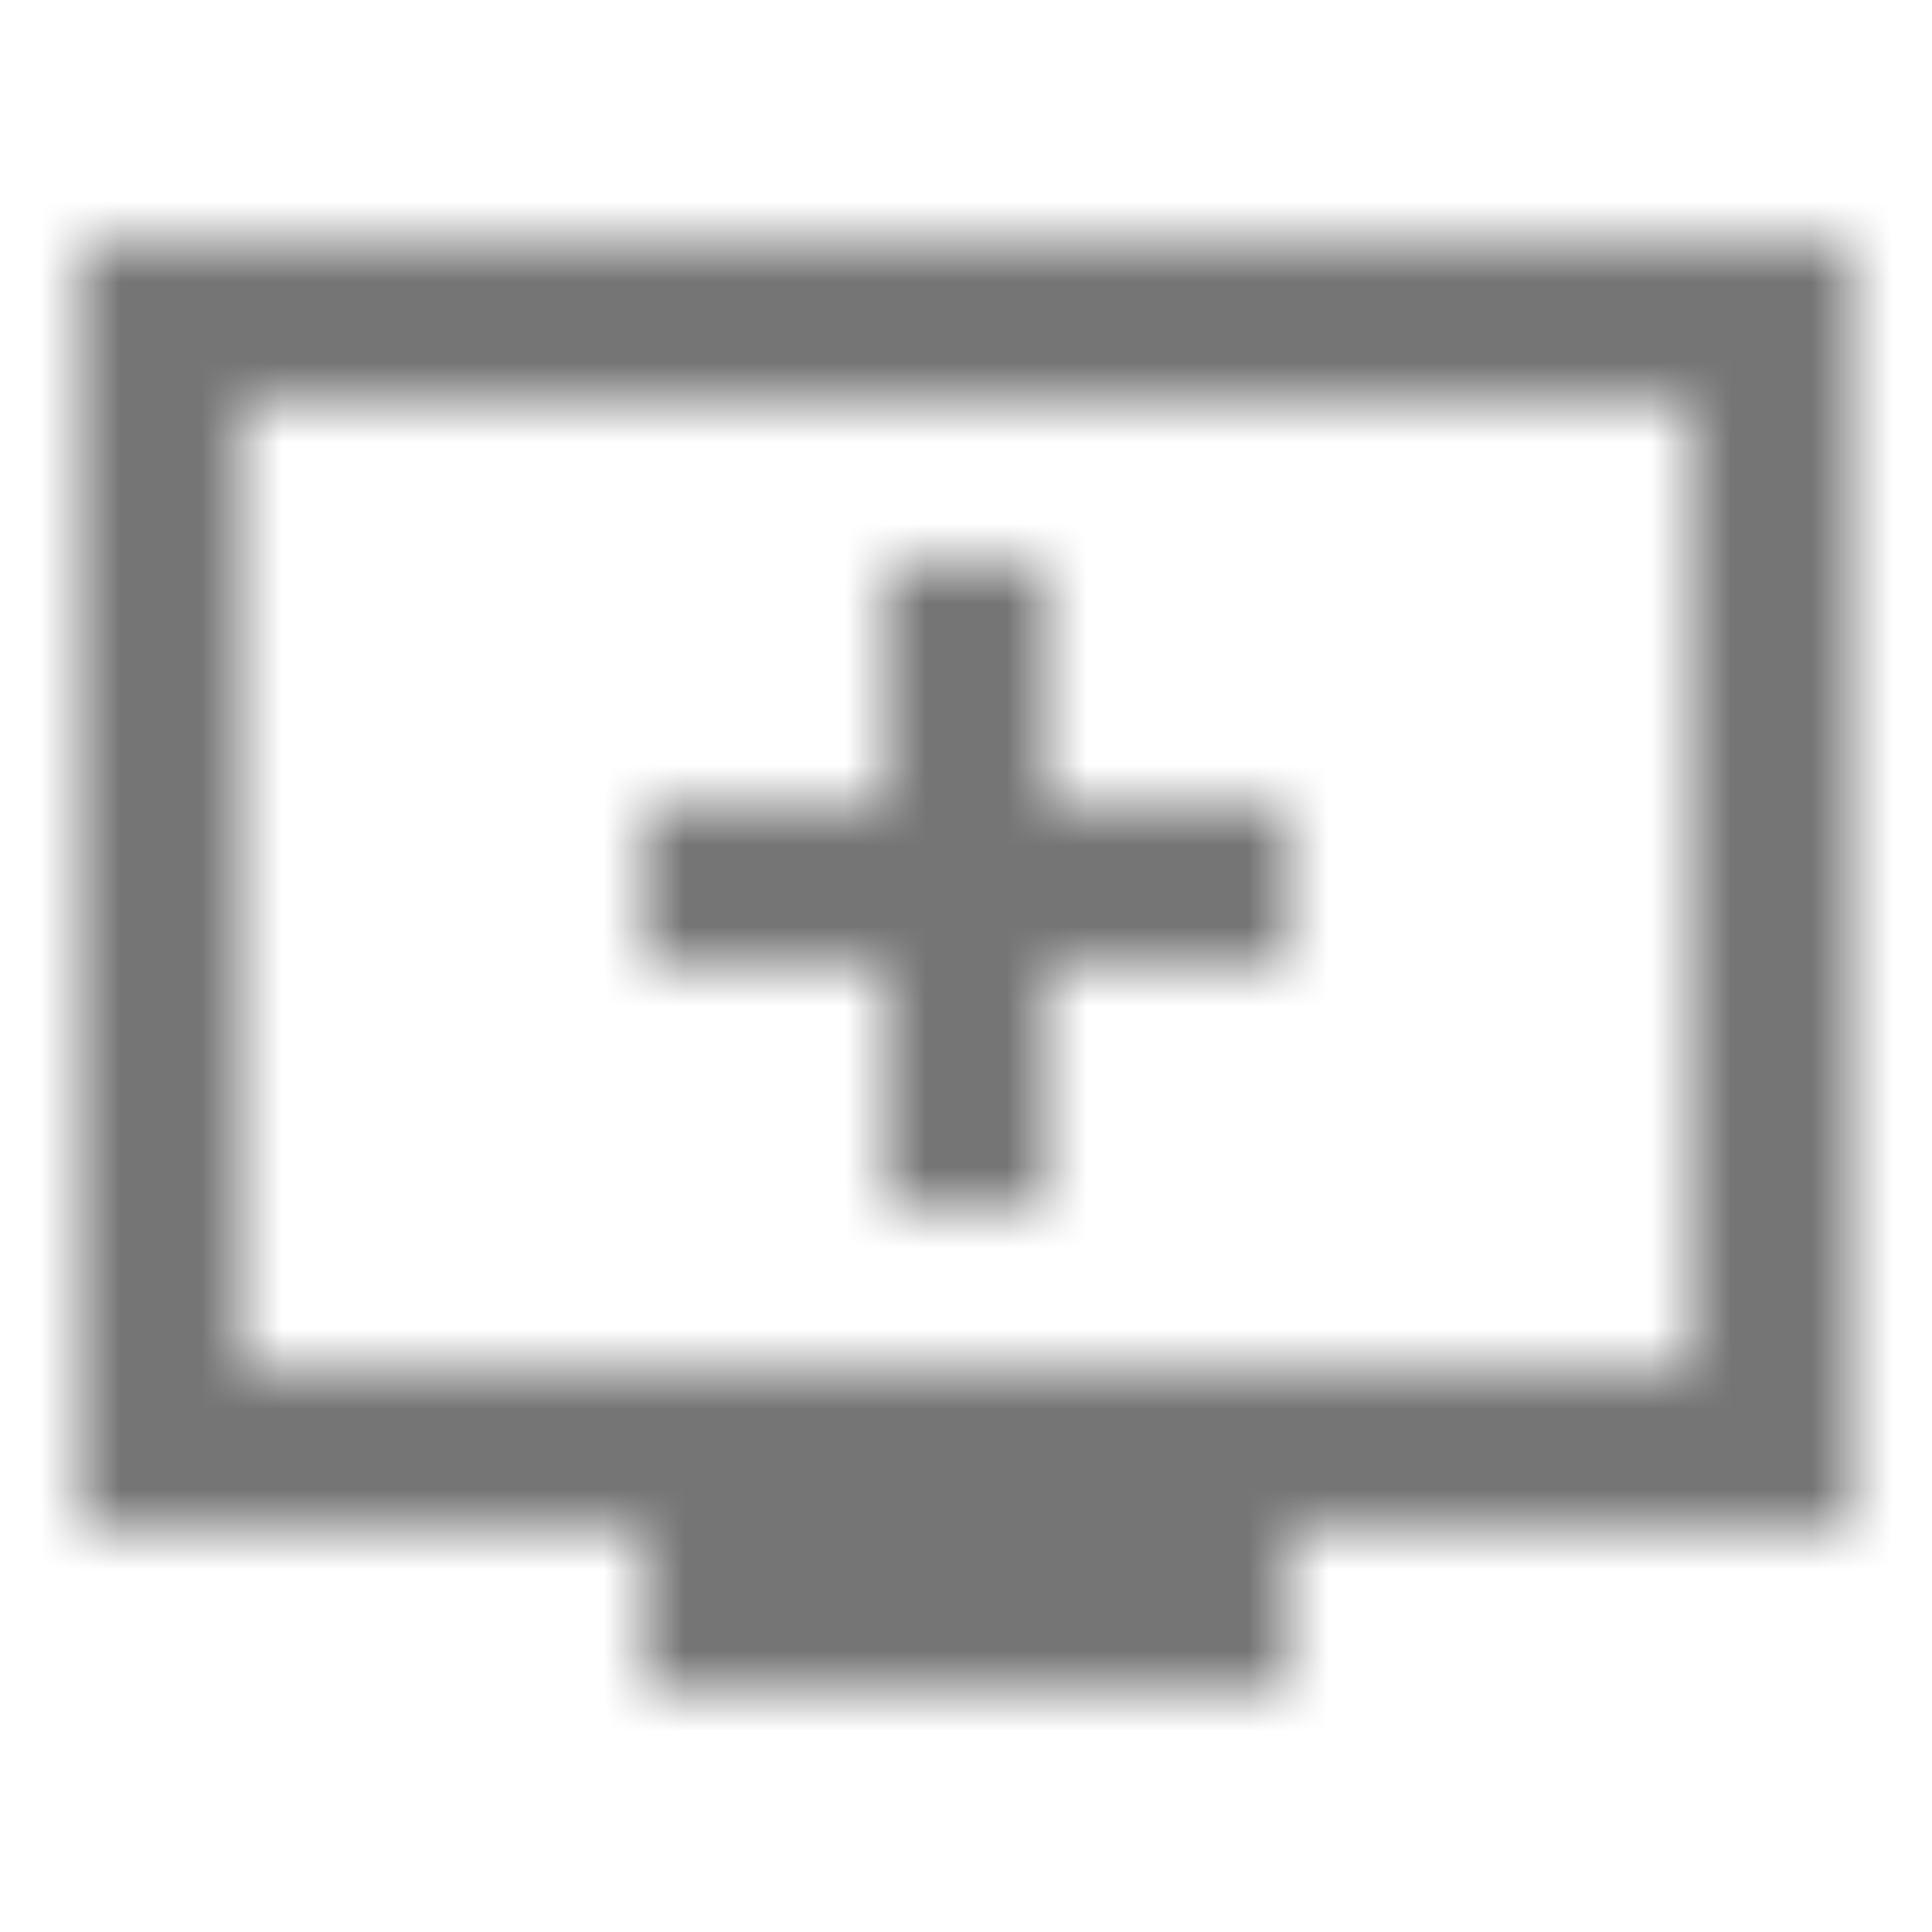 <?xml version="1.0" encoding="UTF-8"?>
<svg width="24px" height="24px" viewBox="0 0 24 24" version="1.1" xmlns="http://www.w3.org/2000/svg" xmlns:xlink="http://www.w3.org/1999/xlink">
    <!-- Generator: Sketch 50 (54983) - http://www.bohemiancoding.com/sketch -->
    <title>icon/av/add_to_queue_24px_sharp</title>
    <desc>Created with Sketch.</desc>
    <defs>
        <path d="M23,3 L1,3 L1,19 L8,19 L8,21 L16,21 L16,19 L23,19 L23,3 Z M21,17 L3,17 L3,5 L21,5 L21,17 Z M16,10 L16,12 L13,12 L13,15 L11,15 L11,12 L8,12 L8,10 L11,10 L11,7 L13,7 L13,10 L16,10 Z" id="path-1"></path>
    </defs>
    <g id="icon/av/add_to_queue_24px" stroke="none" stroke-width="1" fill="none" fill-rule="evenodd">
        <mask id="mask-2" fill="white">
            <use xlink:href="#path-1"></use>
        </mask>
        <g fill-rule="nonzero"></g>
        <g id="✱-/-Color-/-Icons-/-Black-/-Inactive" mask="url(#mask-2)" fill="#000000" fill-opacity="0.54">
            <rect id="Rectangle" x="0" y="0" width="24" height="24"></rect>
        </g>
    </g>
</svg>